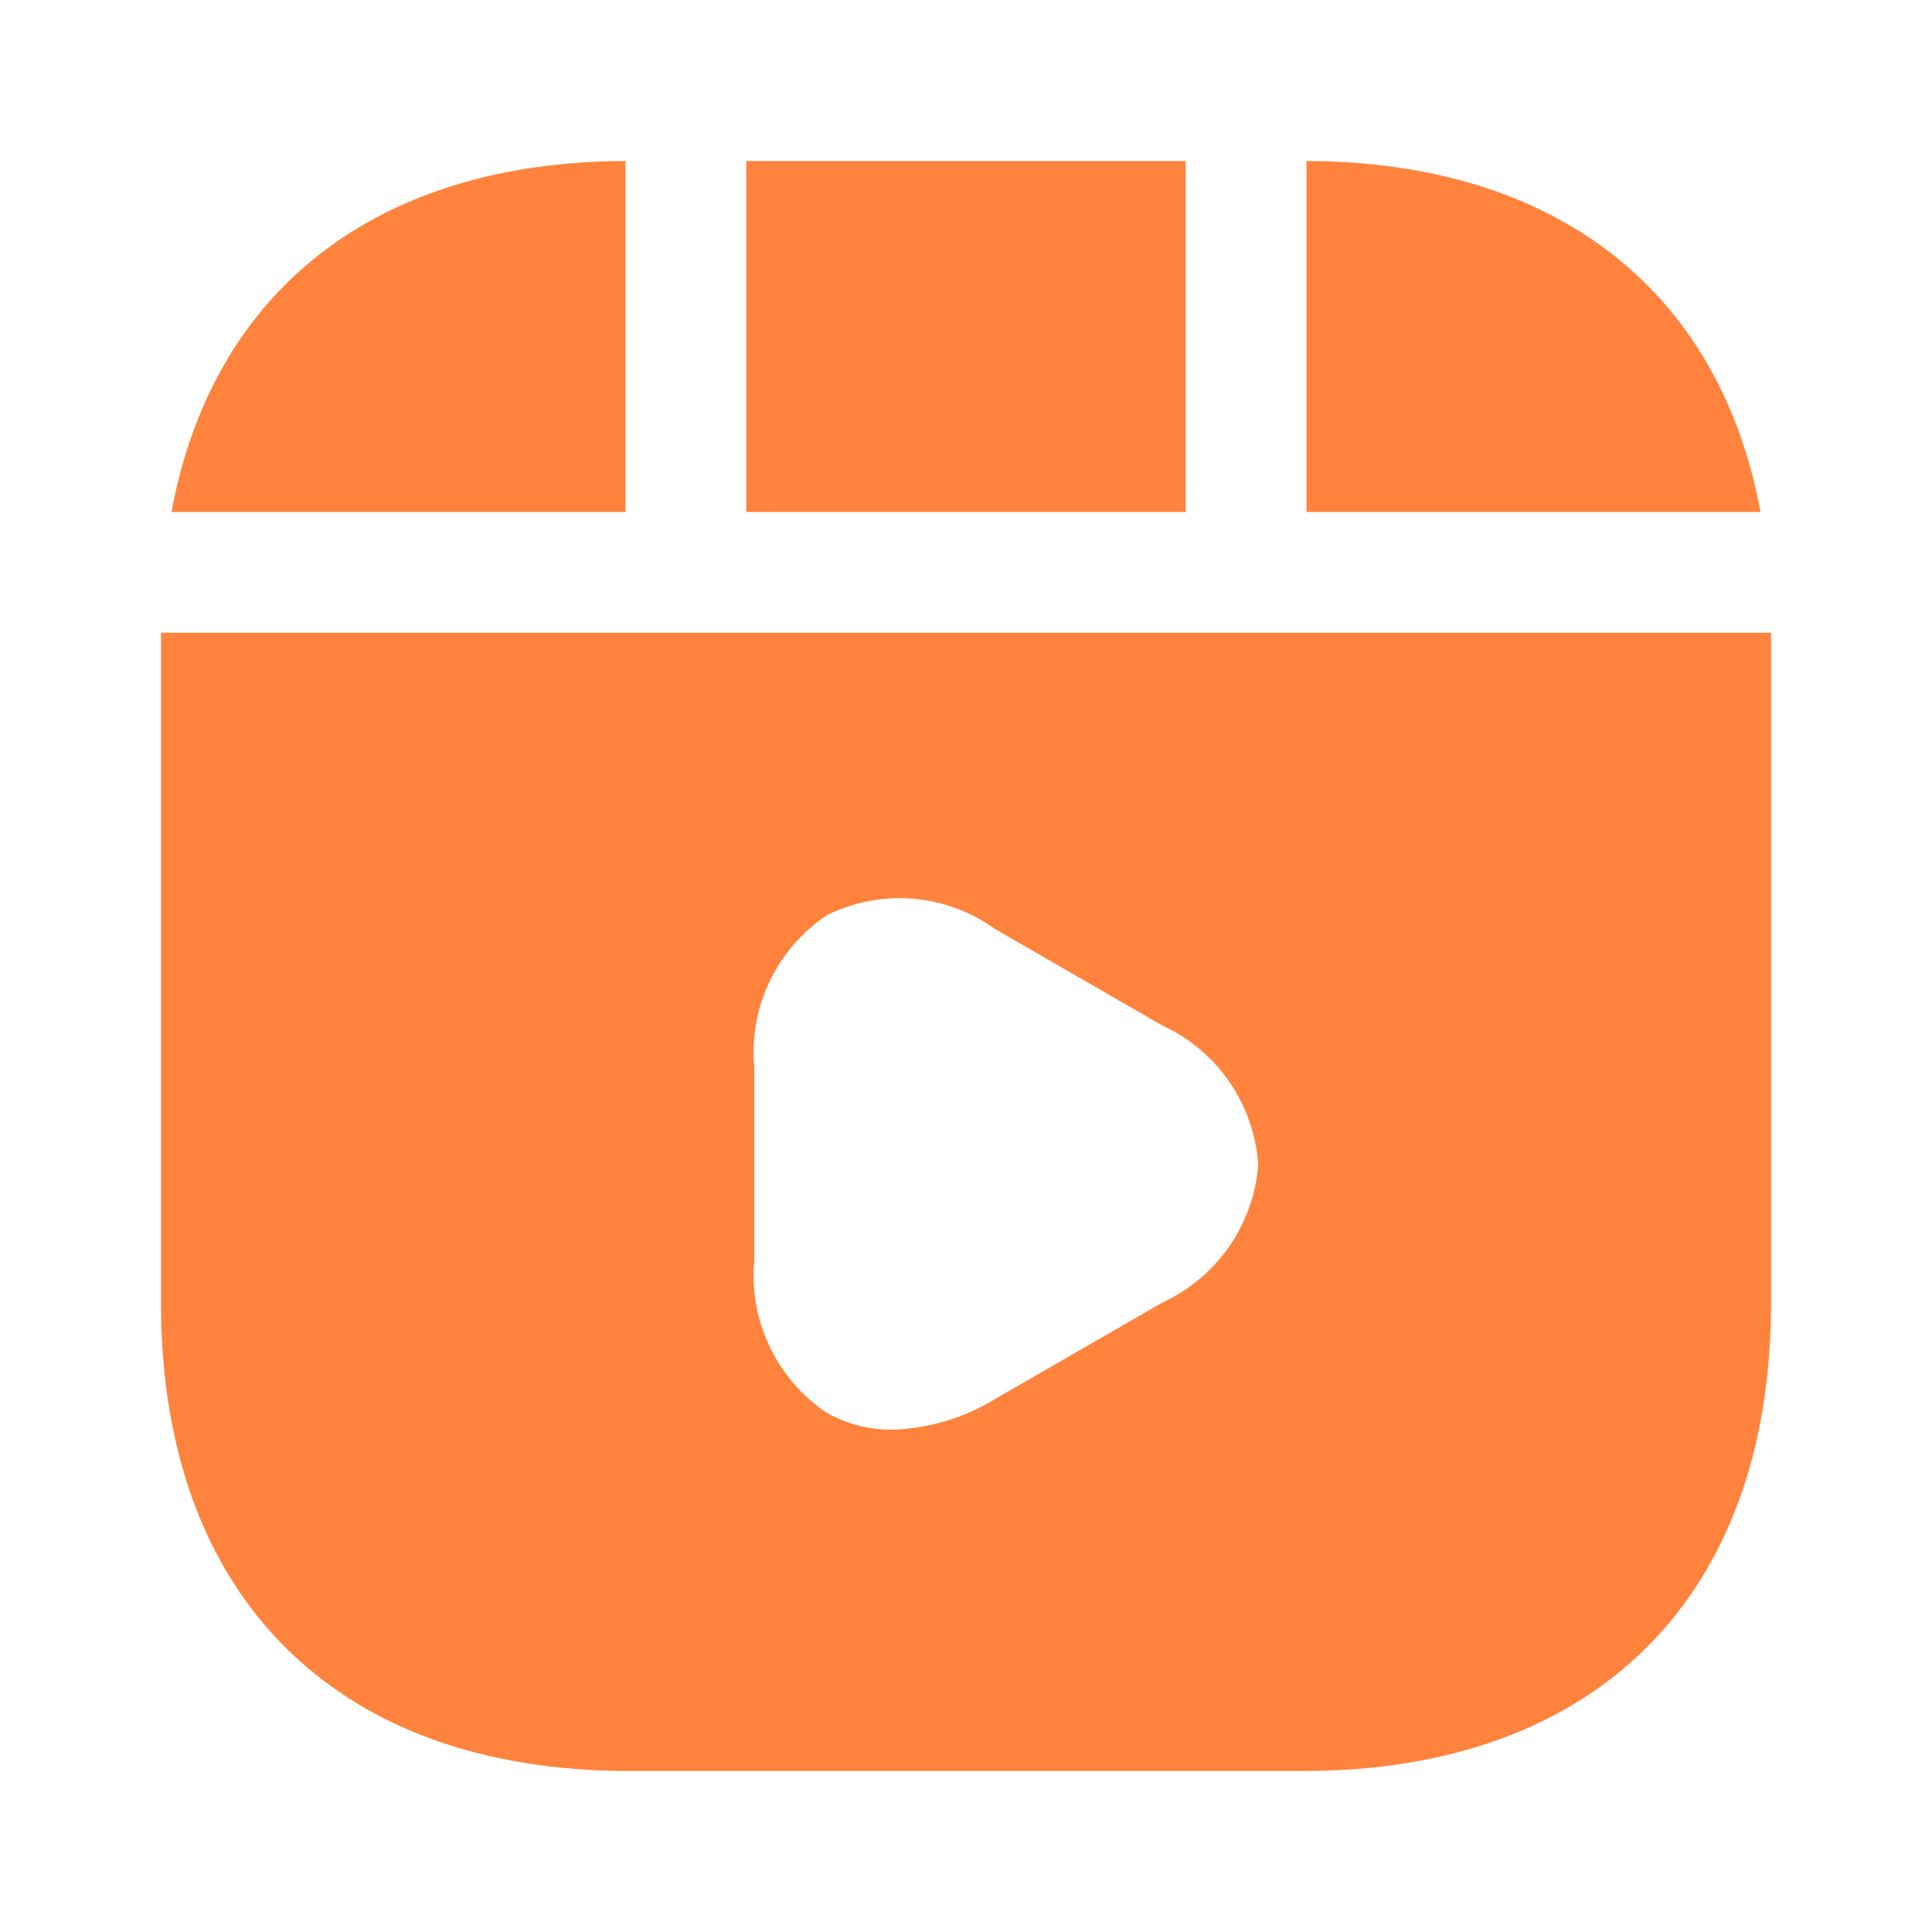 <svg width="24" height="24" viewBox="0 0 24 24" fill="none" xmlns="http://www.w3.org/2000/svg">
<path d="M9.27 2H14.729V6.36H9.27V2Z" fill="#FF833D"/>
<path d="M16.23 2V6.36H21.87C21.36 3.61 19.331 2.01 16.23 2Z" fill="#FF833D"/>
<path d="M2 7.86V16.19C2 19.83 4.17 22 7.81 22H16.19C19.83 22 22 19.83 22 16.19V7.86H2ZM14.44 16.18L12.36 17.38C11.977 17.614 11.539 17.745 11.09 17.76C10.803 17.763 10.52 17.69 10.27 17.55C9.964 17.345 9.719 17.061 9.561 16.728C9.402 16.396 9.336 16.027 9.37 15.66V13.26C9.336 12.893 9.402 12.524 9.561 12.191C9.719 11.859 9.964 11.575 10.27 11.37C10.601 11.205 10.97 11.134 11.339 11.164C11.707 11.194 12.06 11.324 12.36 11.54L14.44 12.74C14.776 12.894 15.064 13.137 15.273 13.441C15.482 13.746 15.606 14.101 15.63 14.47C15.602 14.835 15.477 15.186 15.268 15.487C15.058 15.787 14.773 16.027 14.44 16.18Z" fill="#FF833D"/>
<path d="M7.77 2C4.67 2.01 2.64 3.61 2.13 6.36H7.77V2Z" fill="#FF833D"/>
</svg>
